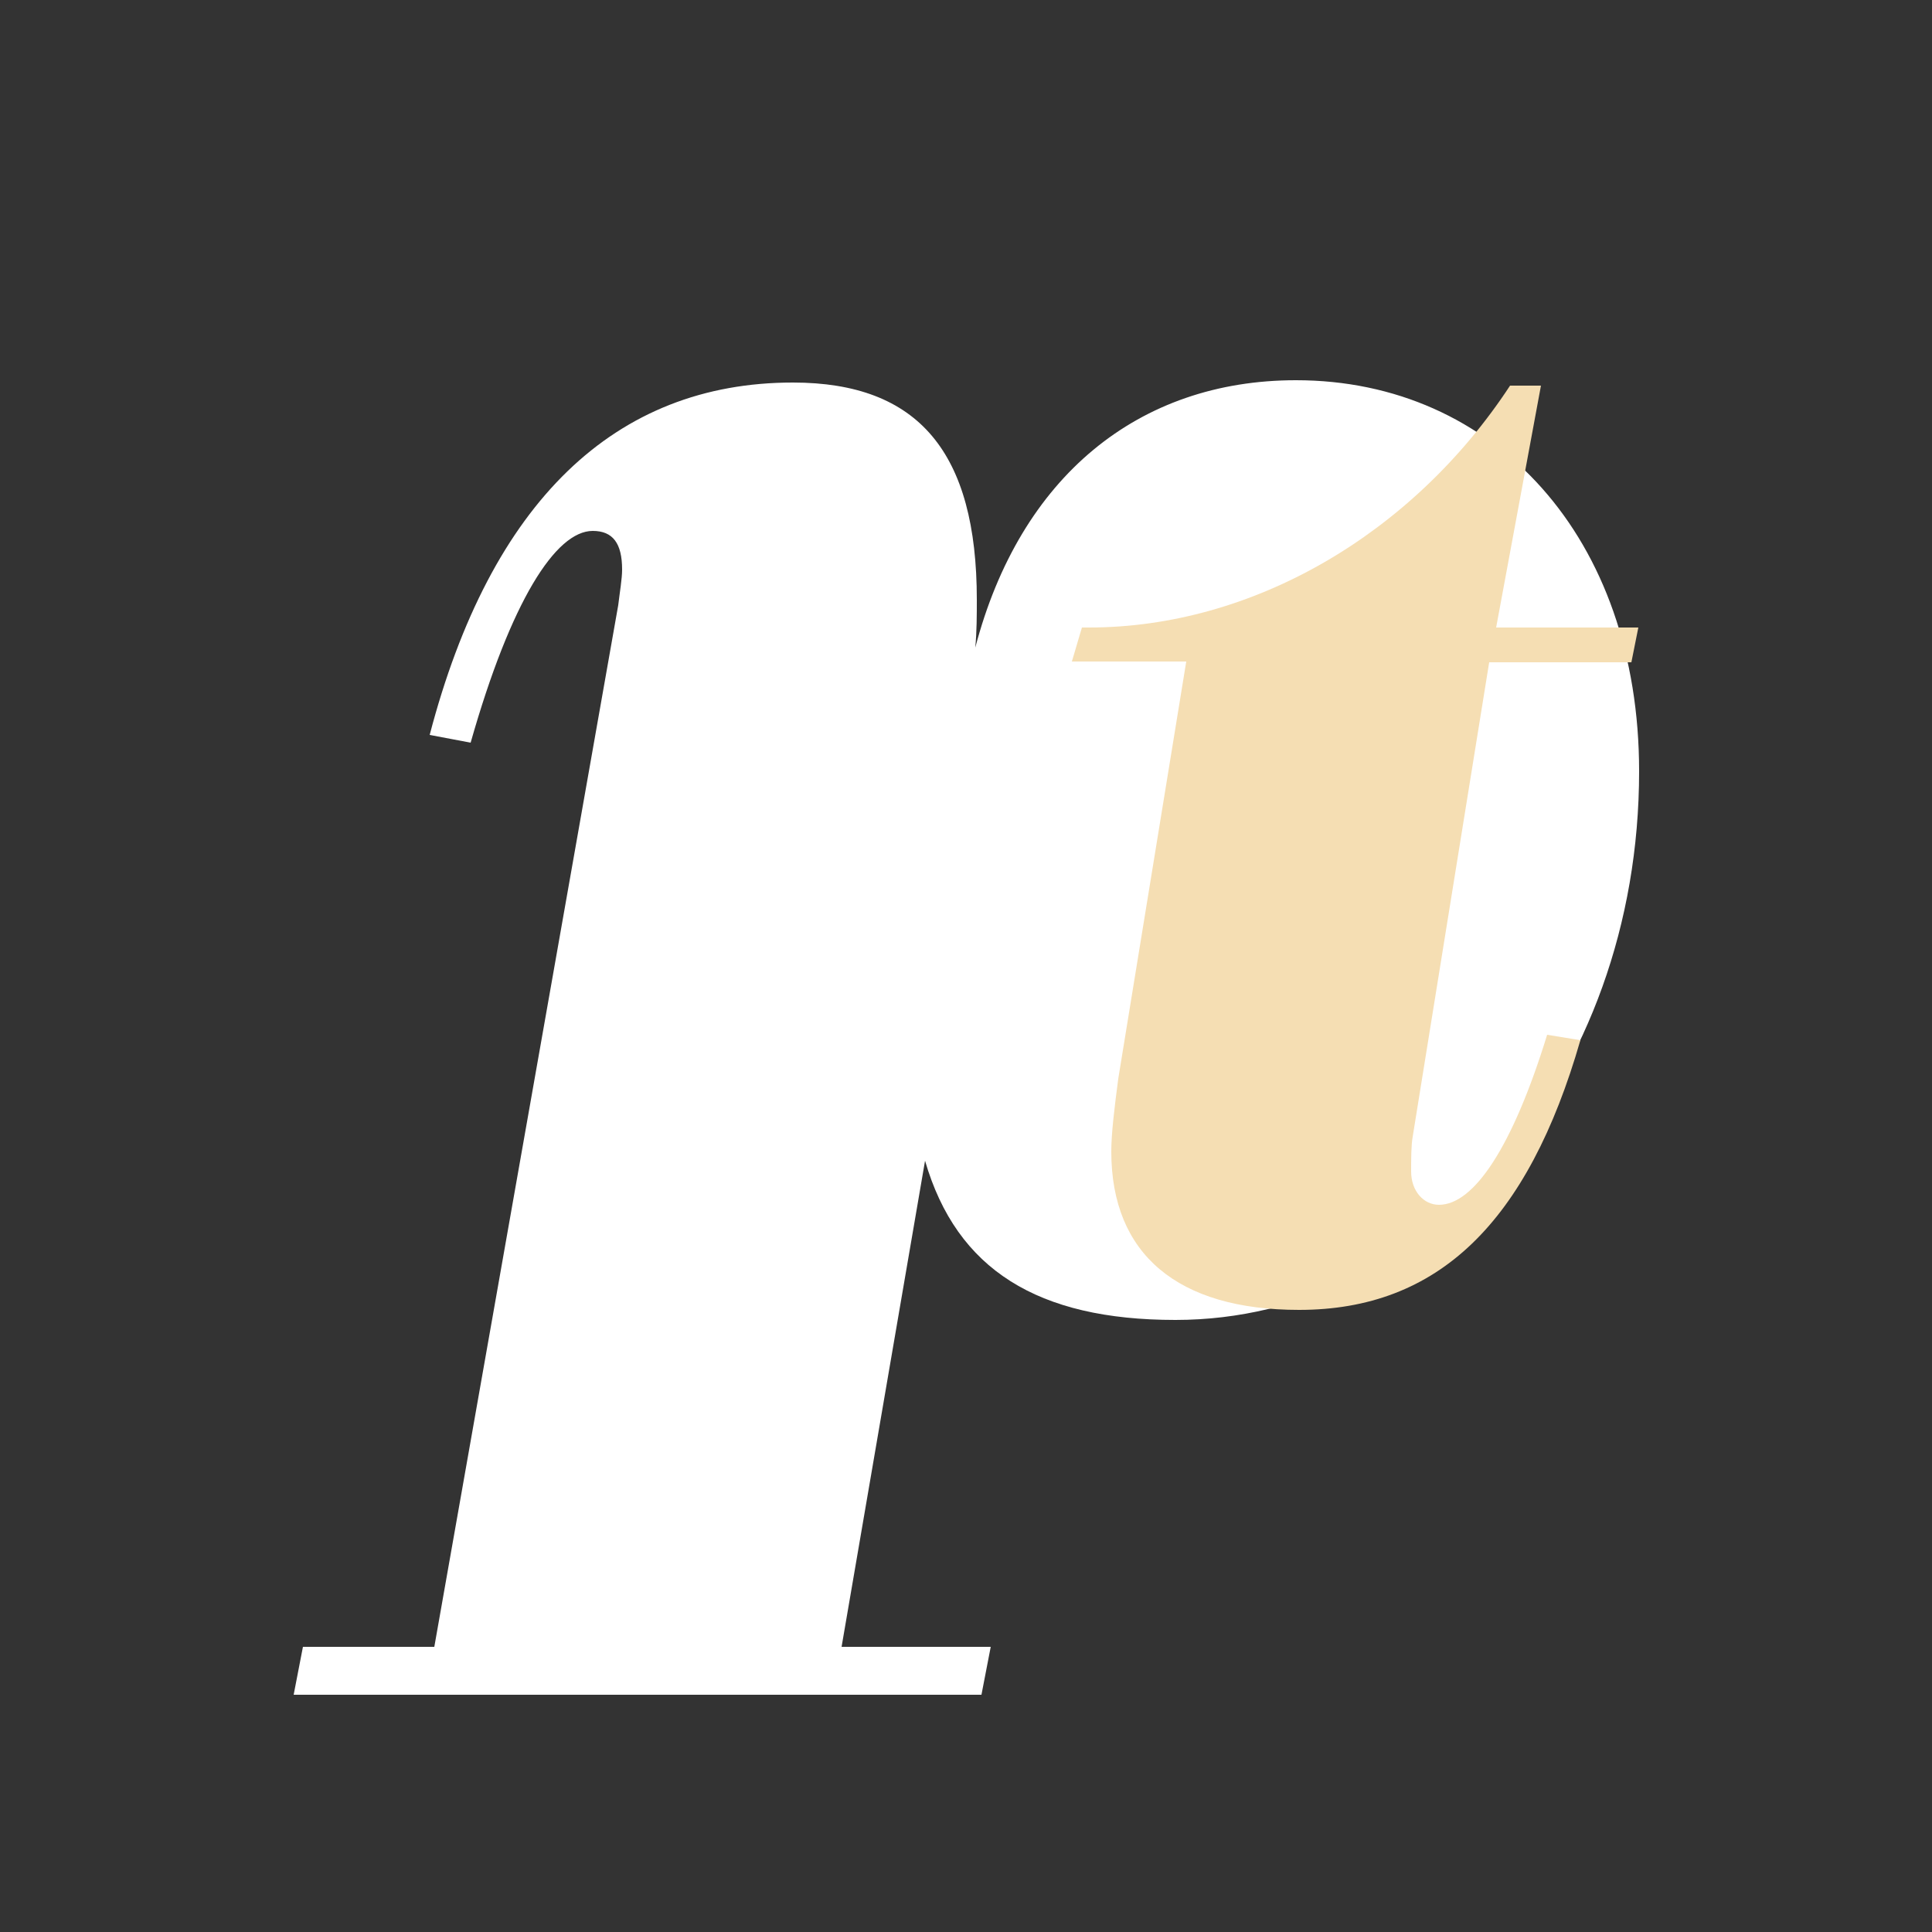 <?xml version="1.0" encoding="utf-8"?>
<!-- Generator: Adobe Illustrator 25.2.3, SVG Export Plug-In . SVG Version: 6.00 Build 0)  -->
<svg version="1.1" id="Layer_1" xmlns="http://www.w3.org/2000/svg" xmlns:xlink="http://www.w3.org/1999/xlink" x="0px" y="0px"
	 viewBox="0 0 250 250" style="enable-background:new 0 0 250 250;" xml:space="preserve">
<rect x="0" y="0" width="250" height="250" fill="#333333" stroke="none"/>
<style type="text/css">
	.st0{fill:wheat;}
	.st1{fill:white;}
</style>
<g>
	<path class="st1" d="M128.2,213.1l-1.2,6.2H38l1.2-6.2h17L80,78.3c0.2-1.7,0.5-3.4,0.5-4.6c0-3.4-1.2-5-3.8-5c-4.8,0-10.6,9.1-15.8,27.4l-5.3-1
		c7.9-30.2,24-45.6,47-45.6c16.3,0,23.8,9.1,23.8,28.1c0,1.9,0,4.1-0.2,6.2c5.8-22.1,21.1-34.6,41.5-34.6
		c25.7,0,44.4,20.4,44.4,50.6c0,39.8-27.1,71-60,71c-17.8,0-28.3-6.5-32.4-20.6l-10.8,62.9H128.2z"/>
</g>
<g>
	<path class="st0" d="M140,81.2c0.4,0,0.5,0,0.9,0c21.2,0,41.9-12.1,54.5-31.3h4l-5.8,31.3H212l-0.9,4.5h-18.4l-9.9,61.4
		c-0.2,1.1-0.2,2.9-0.2,4.5c0,2.5,1.6,4.3,3.6,4.3c4.5,0,9.5-7.4,14-22l4.3,0.7c-6.8,23.6-18.4,34.9-36.4,34.9
		c-15.7,0-24.3-7.2-24.3-20.5c0-2.3,0.4-5.6,0.9-9.4l8.8-54h-14.8L140,81.2z"/>
</g>
</svg>
